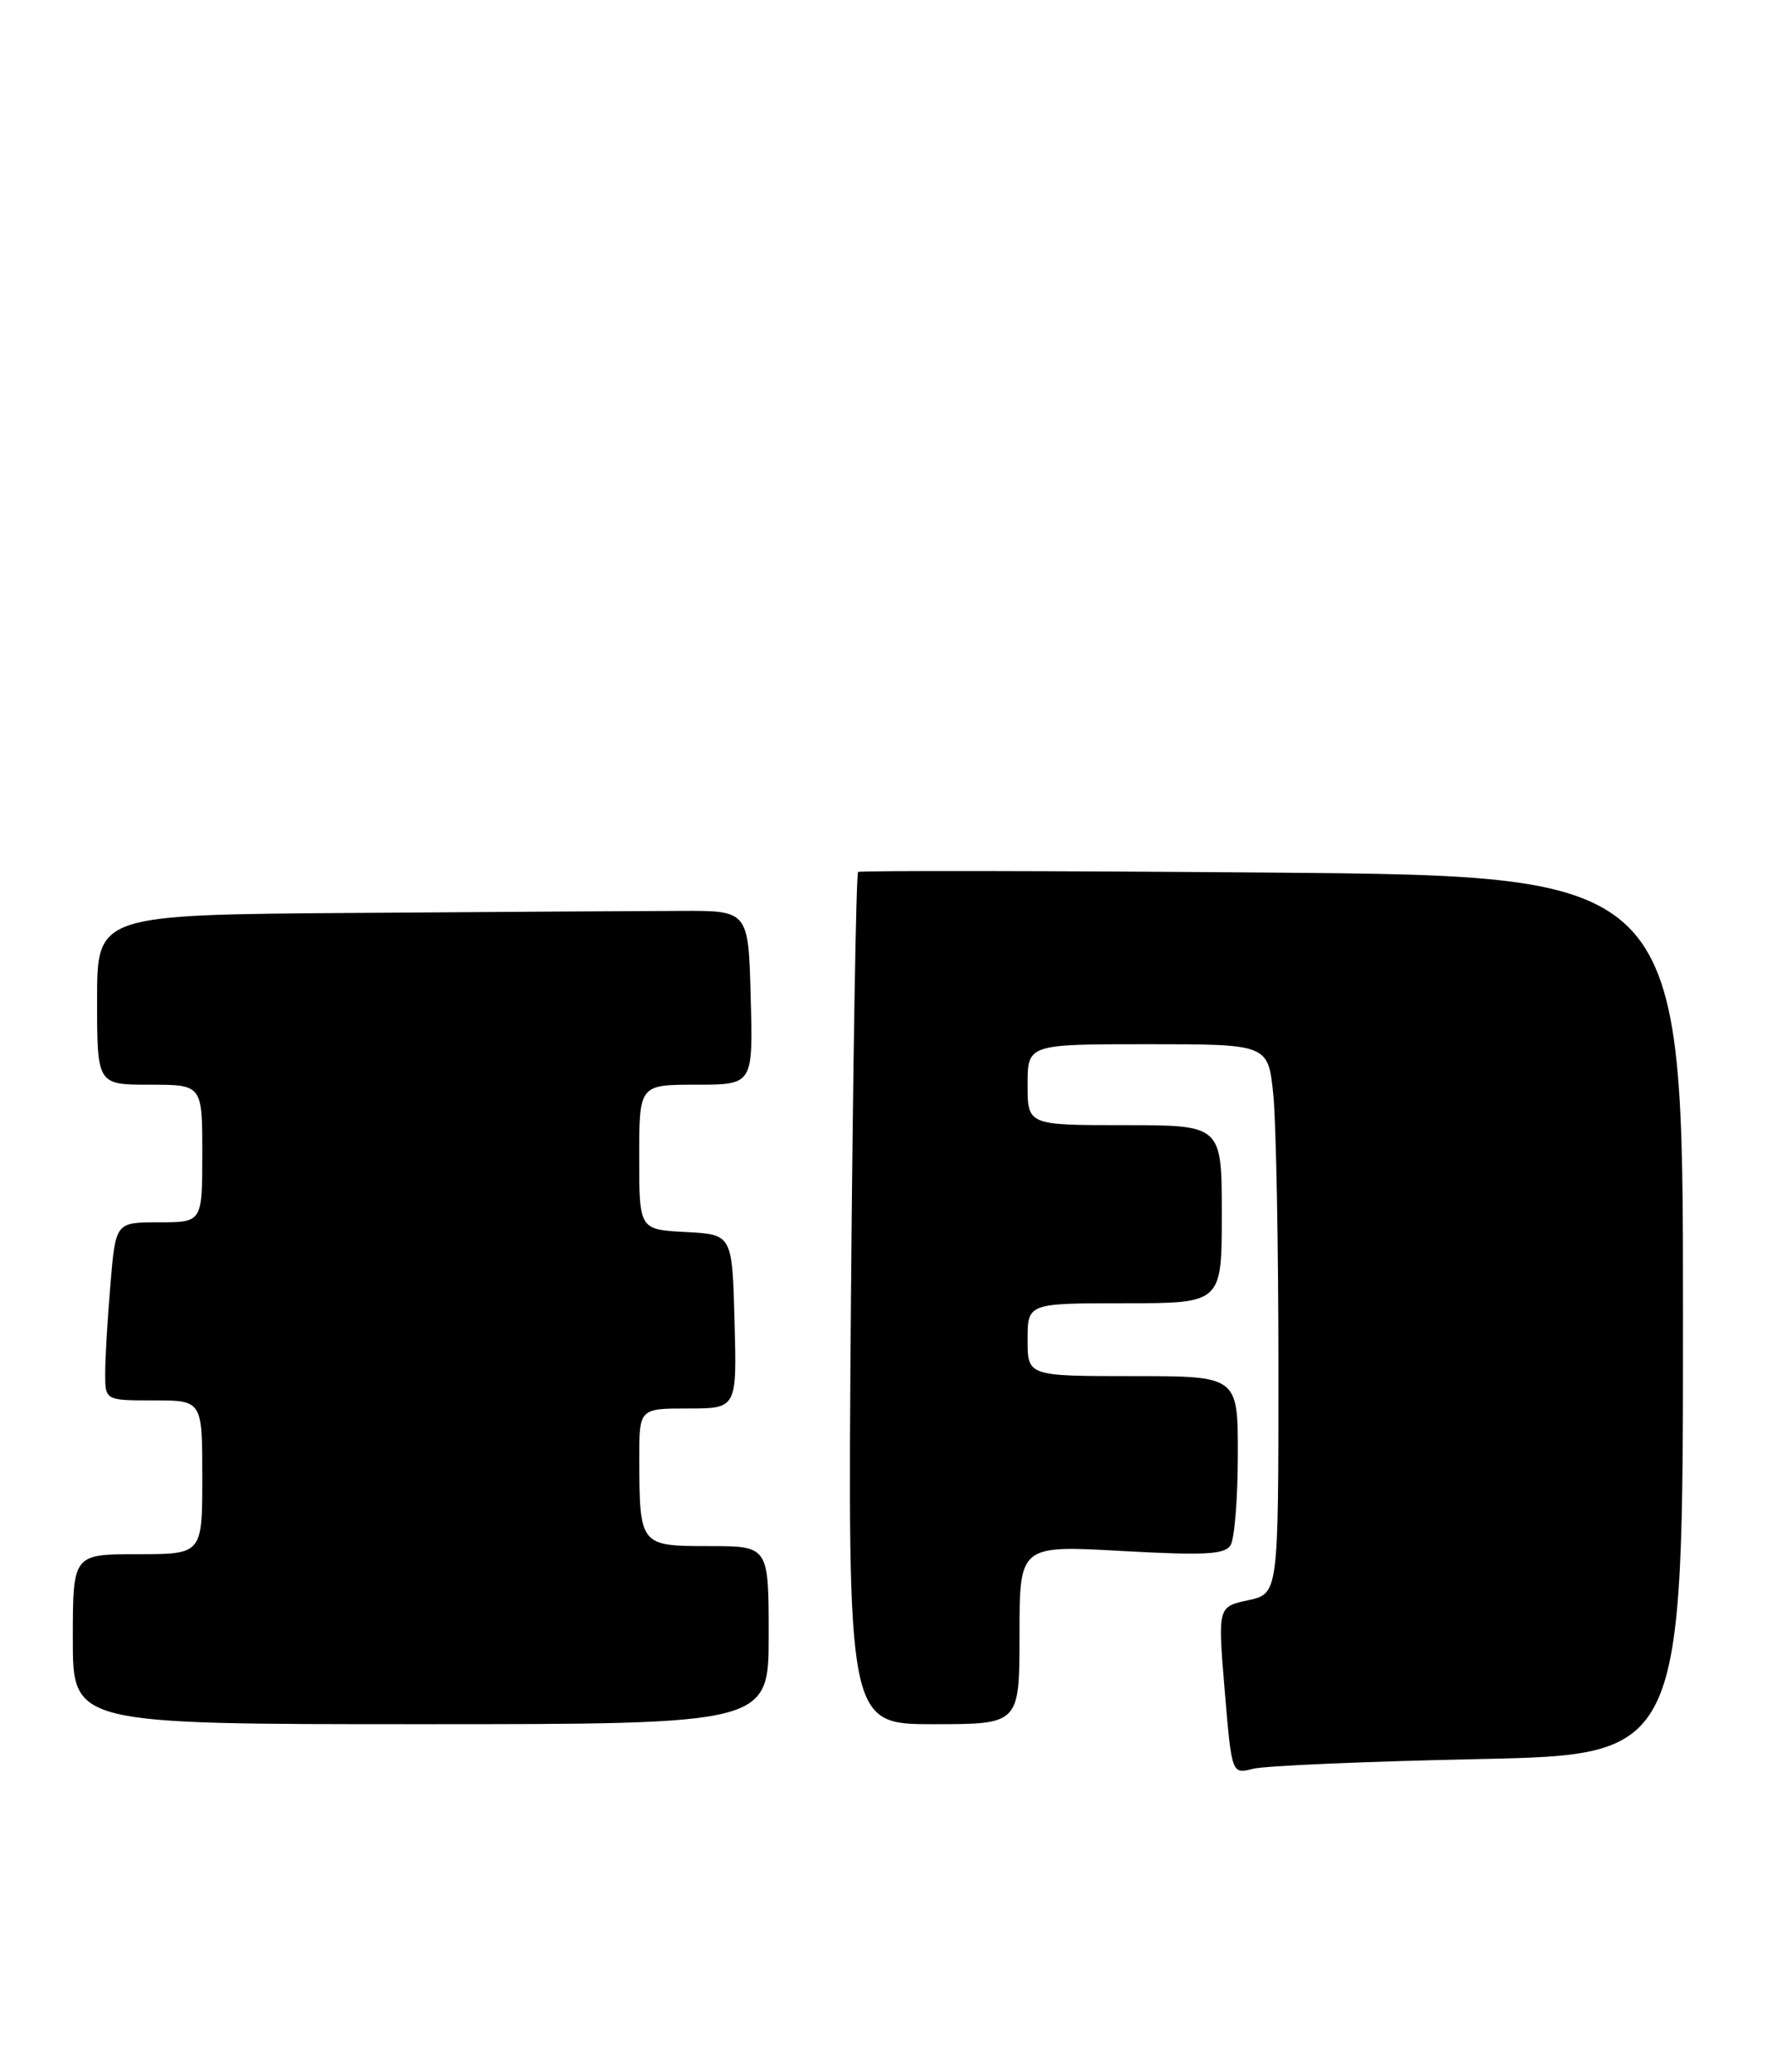 <?xml version="1.0" encoding="UTF-8" standalone="no"?>
<!DOCTYPE svg PUBLIC "-//W3C//DTD SVG 1.1//EN" "http://www.w3.org/Graphics/SVG/1.1/DTD/svg11.dtd" >
<svg xmlns="http://www.w3.org/2000/svg" xmlns:xlink="http://www.w3.org/1999/xlink" version="1.1" viewBox="0 0 219 256">
 <g >
 <path fill="currentColor"
d=" M 182.75 217.31 C 208.00 216.78 208.00 216.78 208.00 162.50 C 208.00 108.22 208.00 108.22 157.25 107.80 C 129.34 107.57 106.30 107.54 106.05 107.72 C 105.81 107.91 105.41 131.67 105.17 160.53 C 104.75 213.00 104.75 213.00 115.37 213.00 C 126.00 213.00 126.00 213.00 126.00 201.95 C 126.00 190.90 126.00 190.90 138.60 191.60 C 148.88 192.17 151.36 192.04 152.08 190.90 C 152.57 190.13 152.98 185.11 152.98 179.75 C 153.00 170.00 153.00 170.00 140.00 170.00 C 127.00 170.00 127.00 170.00 127.00 165.50 C 127.00 161.00 127.00 161.00 139.00 161.00 C 151.00 161.00 151.00 161.00 151.00 150.00 C 151.00 139.00 151.00 139.00 139.00 139.00 C 127.00 139.00 127.00 139.00 127.00 134.00 C 127.00 129.00 127.00 129.00 141.86 129.00 C 156.72 129.00 156.72 129.00 157.36 135.15 C 157.71 138.53 158.00 153.80 158.00 169.09 C 158.00 196.88 158.00 196.88 154.25 197.69 C 150.50 198.50 150.50 198.50 151.36 208.84 C 152.23 219.19 152.23 219.19 154.86 218.51 C 156.31 218.14 168.86 217.60 182.75 217.31 Z  M 95.00 202.00 C 95.00 191.00 95.00 191.00 87.62 191.00 C 79.07 191.00 79.04 190.95 79.01 180.25 C 79.00 174.00 79.00 174.00 85.03 174.00 C 91.07 174.00 91.07 174.00 90.78 163.25 C 90.50 152.50 90.50 152.50 84.75 152.20 C 79.00 151.90 79.00 151.90 79.00 142.95 C 79.00 134.00 79.00 134.00 86.03 134.00 C 93.07 134.00 93.07 134.00 92.78 123.25 C 92.50 112.50 92.50 112.50 84.25 112.53 C 79.71 112.54 61.60 112.65 44.00 112.78 C 12.00 113.00 12.00 113.00 12.00 123.50 C 12.00 134.00 12.00 134.00 18.50 134.00 C 25.00 134.00 25.00 134.00 25.00 142.50 C 25.00 151.00 25.00 151.00 19.65 151.00 C 14.29 151.00 14.29 151.00 13.65 158.65 C 13.29 162.86 13.00 167.81 13.00 169.65 C 13.00 173.00 13.00 173.00 19.00 173.00 C 25.00 173.00 25.00 173.00 25.00 182.50 C 25.00 192.00 25.00 192.00 17.00 192.00 C 9.00 192.00 9.00 192.00 9.00 202.50 C 9.00 213.00 9.00 213.00 52.00 213.00 C 95.00 213.00 95.00 213.00 95.00 202.00 Z "/>
</g>
</svg>